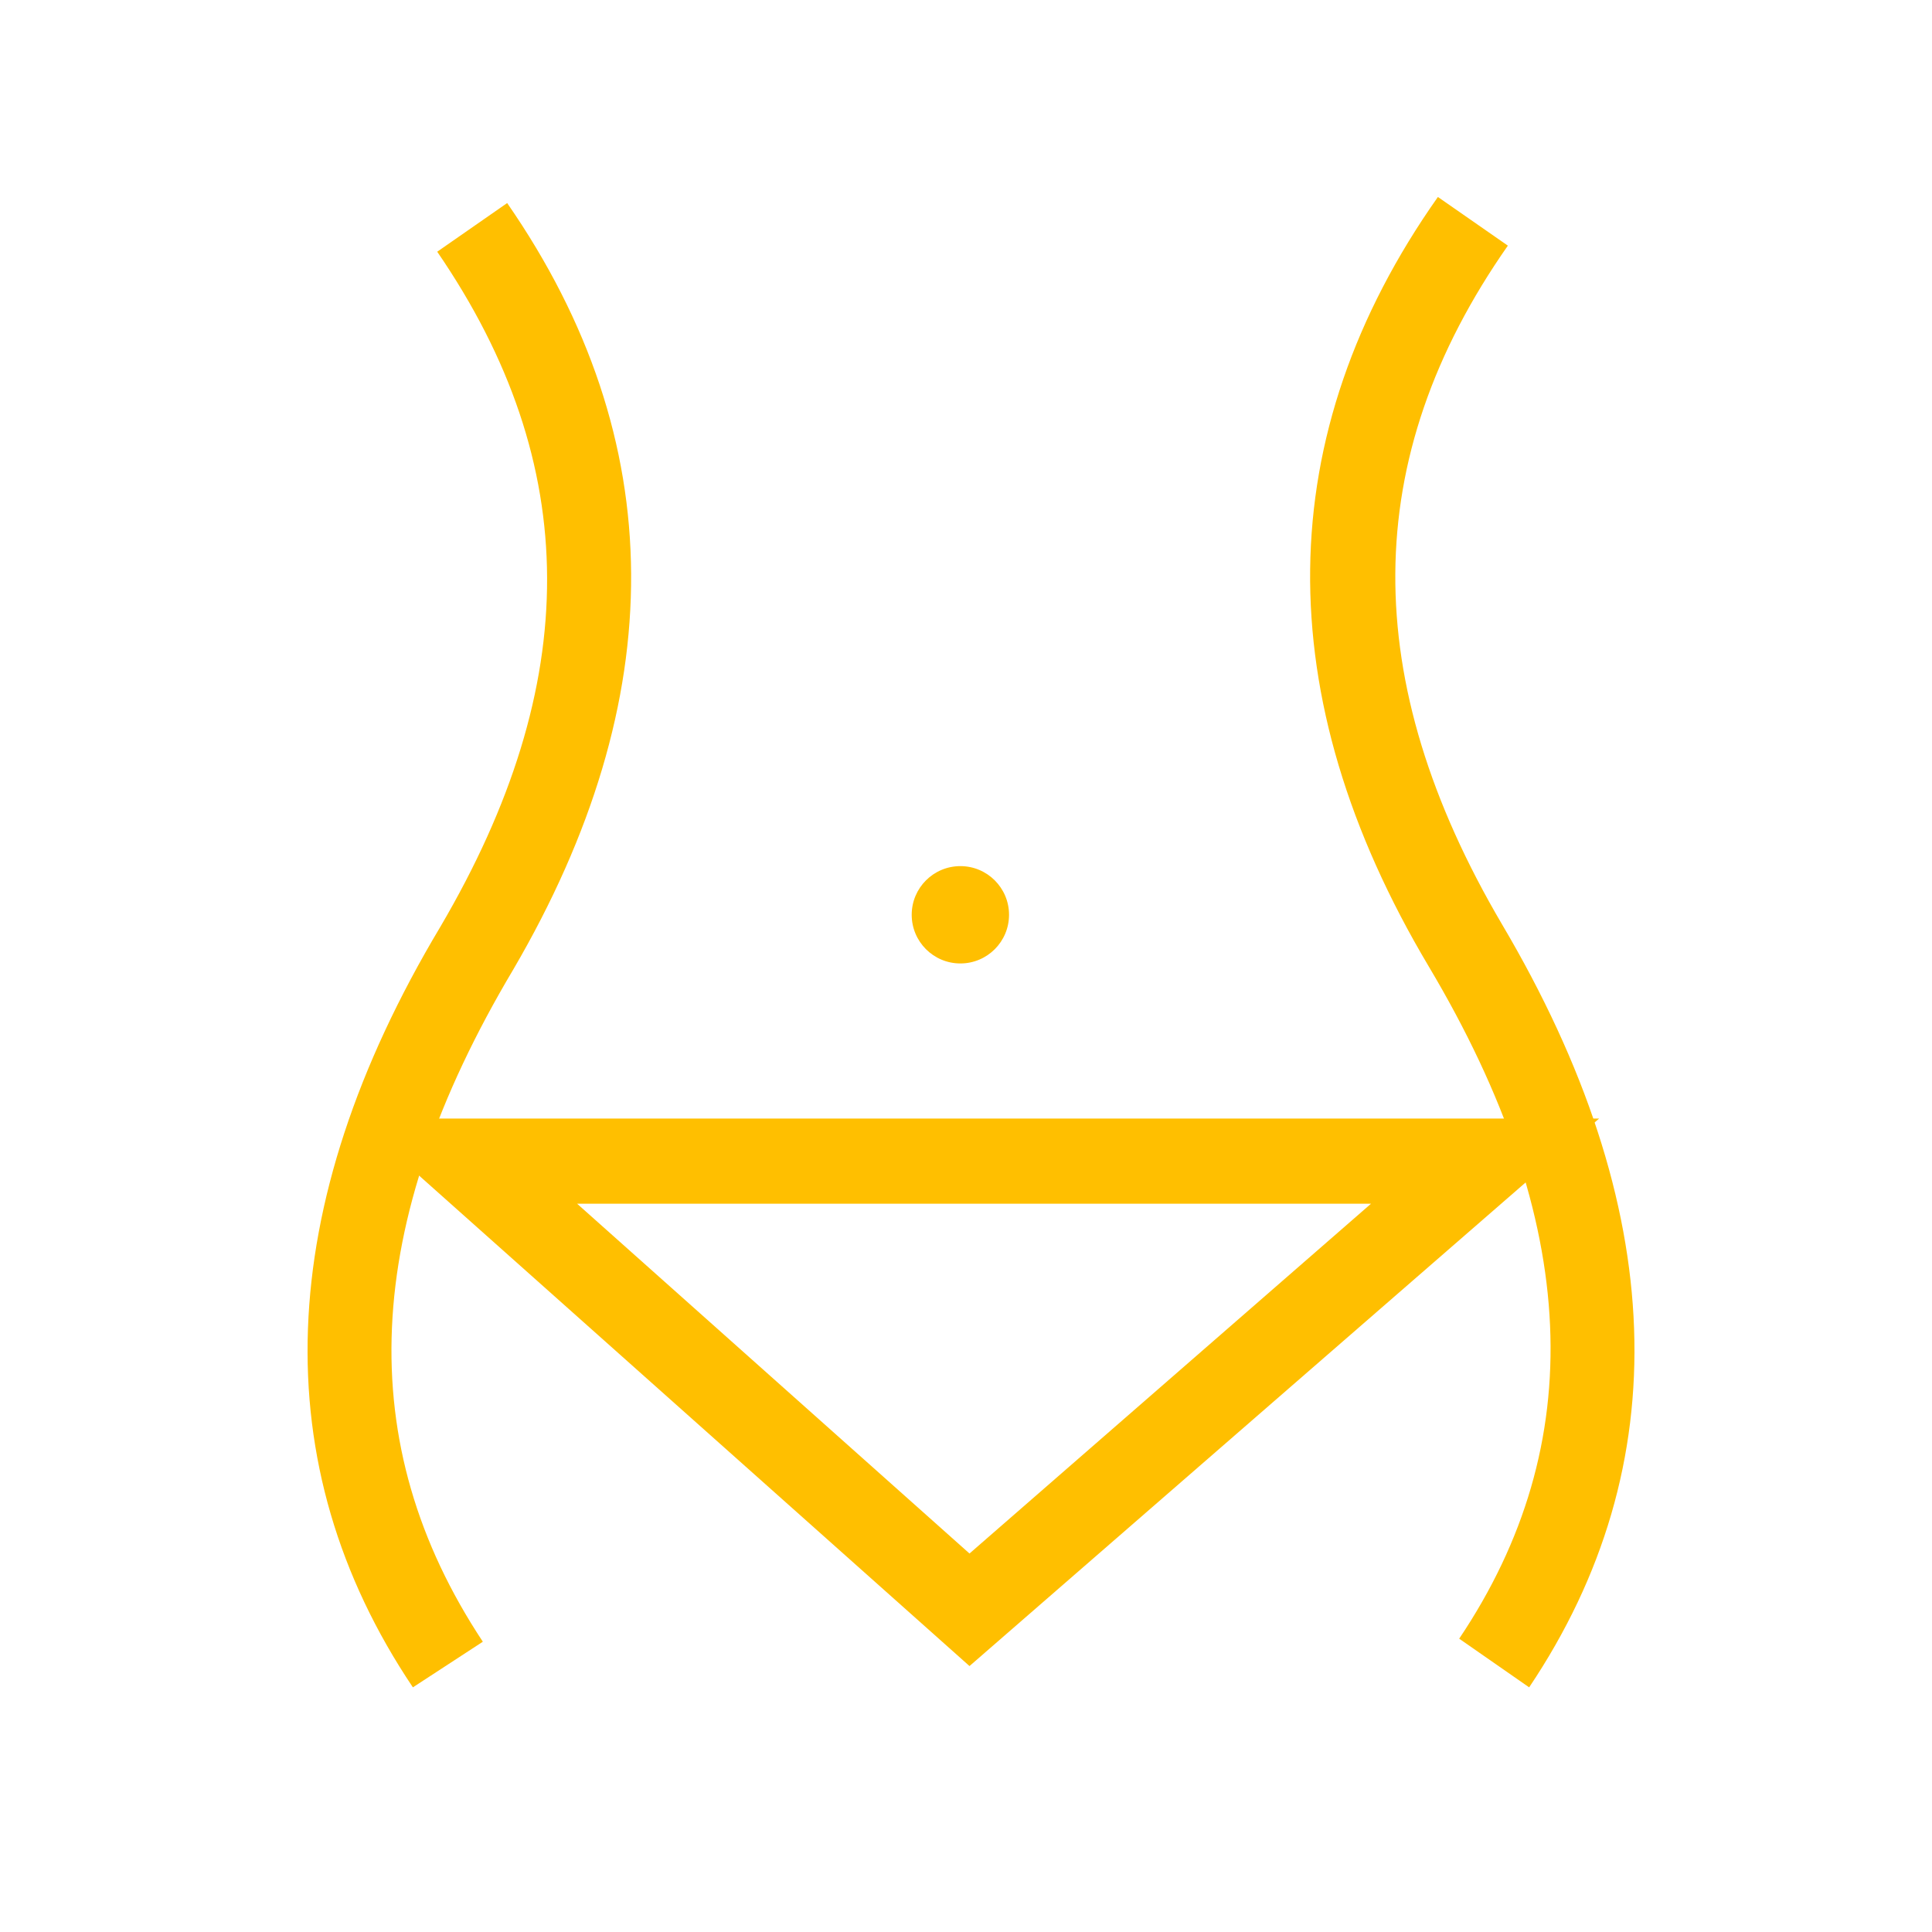 <?xml version="1.0" standalone="no"?><!DOCTYPE svg PUBLIC "-//W3C//DTD SVG 1.1//EN" "http://www.w3.org/Graphics/SVG/1.1/DTD/svg11.dtd"><svg t="1585222600203" class="icon" viewBox="0 0 1024 1024" version="1.1" xmlns="http://www.w3.org/2000/svg" p-id="6817" data-spm-anchor-id="a313x.7781069.0.i32" width="48" height="48"><path d="M218.838 894.328c-78.991-117.684-74.158-254.711 14.509-403.023 75.769-128.968 75.769-245.042-1.611-357.889l37.075-25.79c87.057 125.743 87.057 262.77 3.225 406.248-80.606 135.416-85.442 251.486-16.121 356.274L218.838 894.328z m591.643 0l-37.08-25.794c69.321-103.174 64.485-220.854-16.121-356.27-85.442-143.479-83.831-282.121 4.837-407.863l37.078 25.794c-78.994 112.847-78.994 230.527-3.225 359.496 88.664 149.927 93.501 286.953 14.51 404.638z m0 0" p-id="6818" fill="#ffbf00" data-spm-anchor-id="a313x.7781069.0.i36" class=""></path><path d="M513.854 883.044L188.206 592.864h659.353L513.854 883.044zM305.89 638.006L513.854 823.396l212.796-185.39H305.89z m0 0M483.222 484.854c0 14.245 11.548 25.794 25.794 25.794s25.794-11.549 25.794-25.794c0-14.242-11.548-25.791-25.794-25.791s-25.794 11.549-25.794 25.791z m0 0" p-id="6819" fill="#ffbf00" data-spm-anchor-id="a313x.7781069.0.i33" class=""></path></svg>